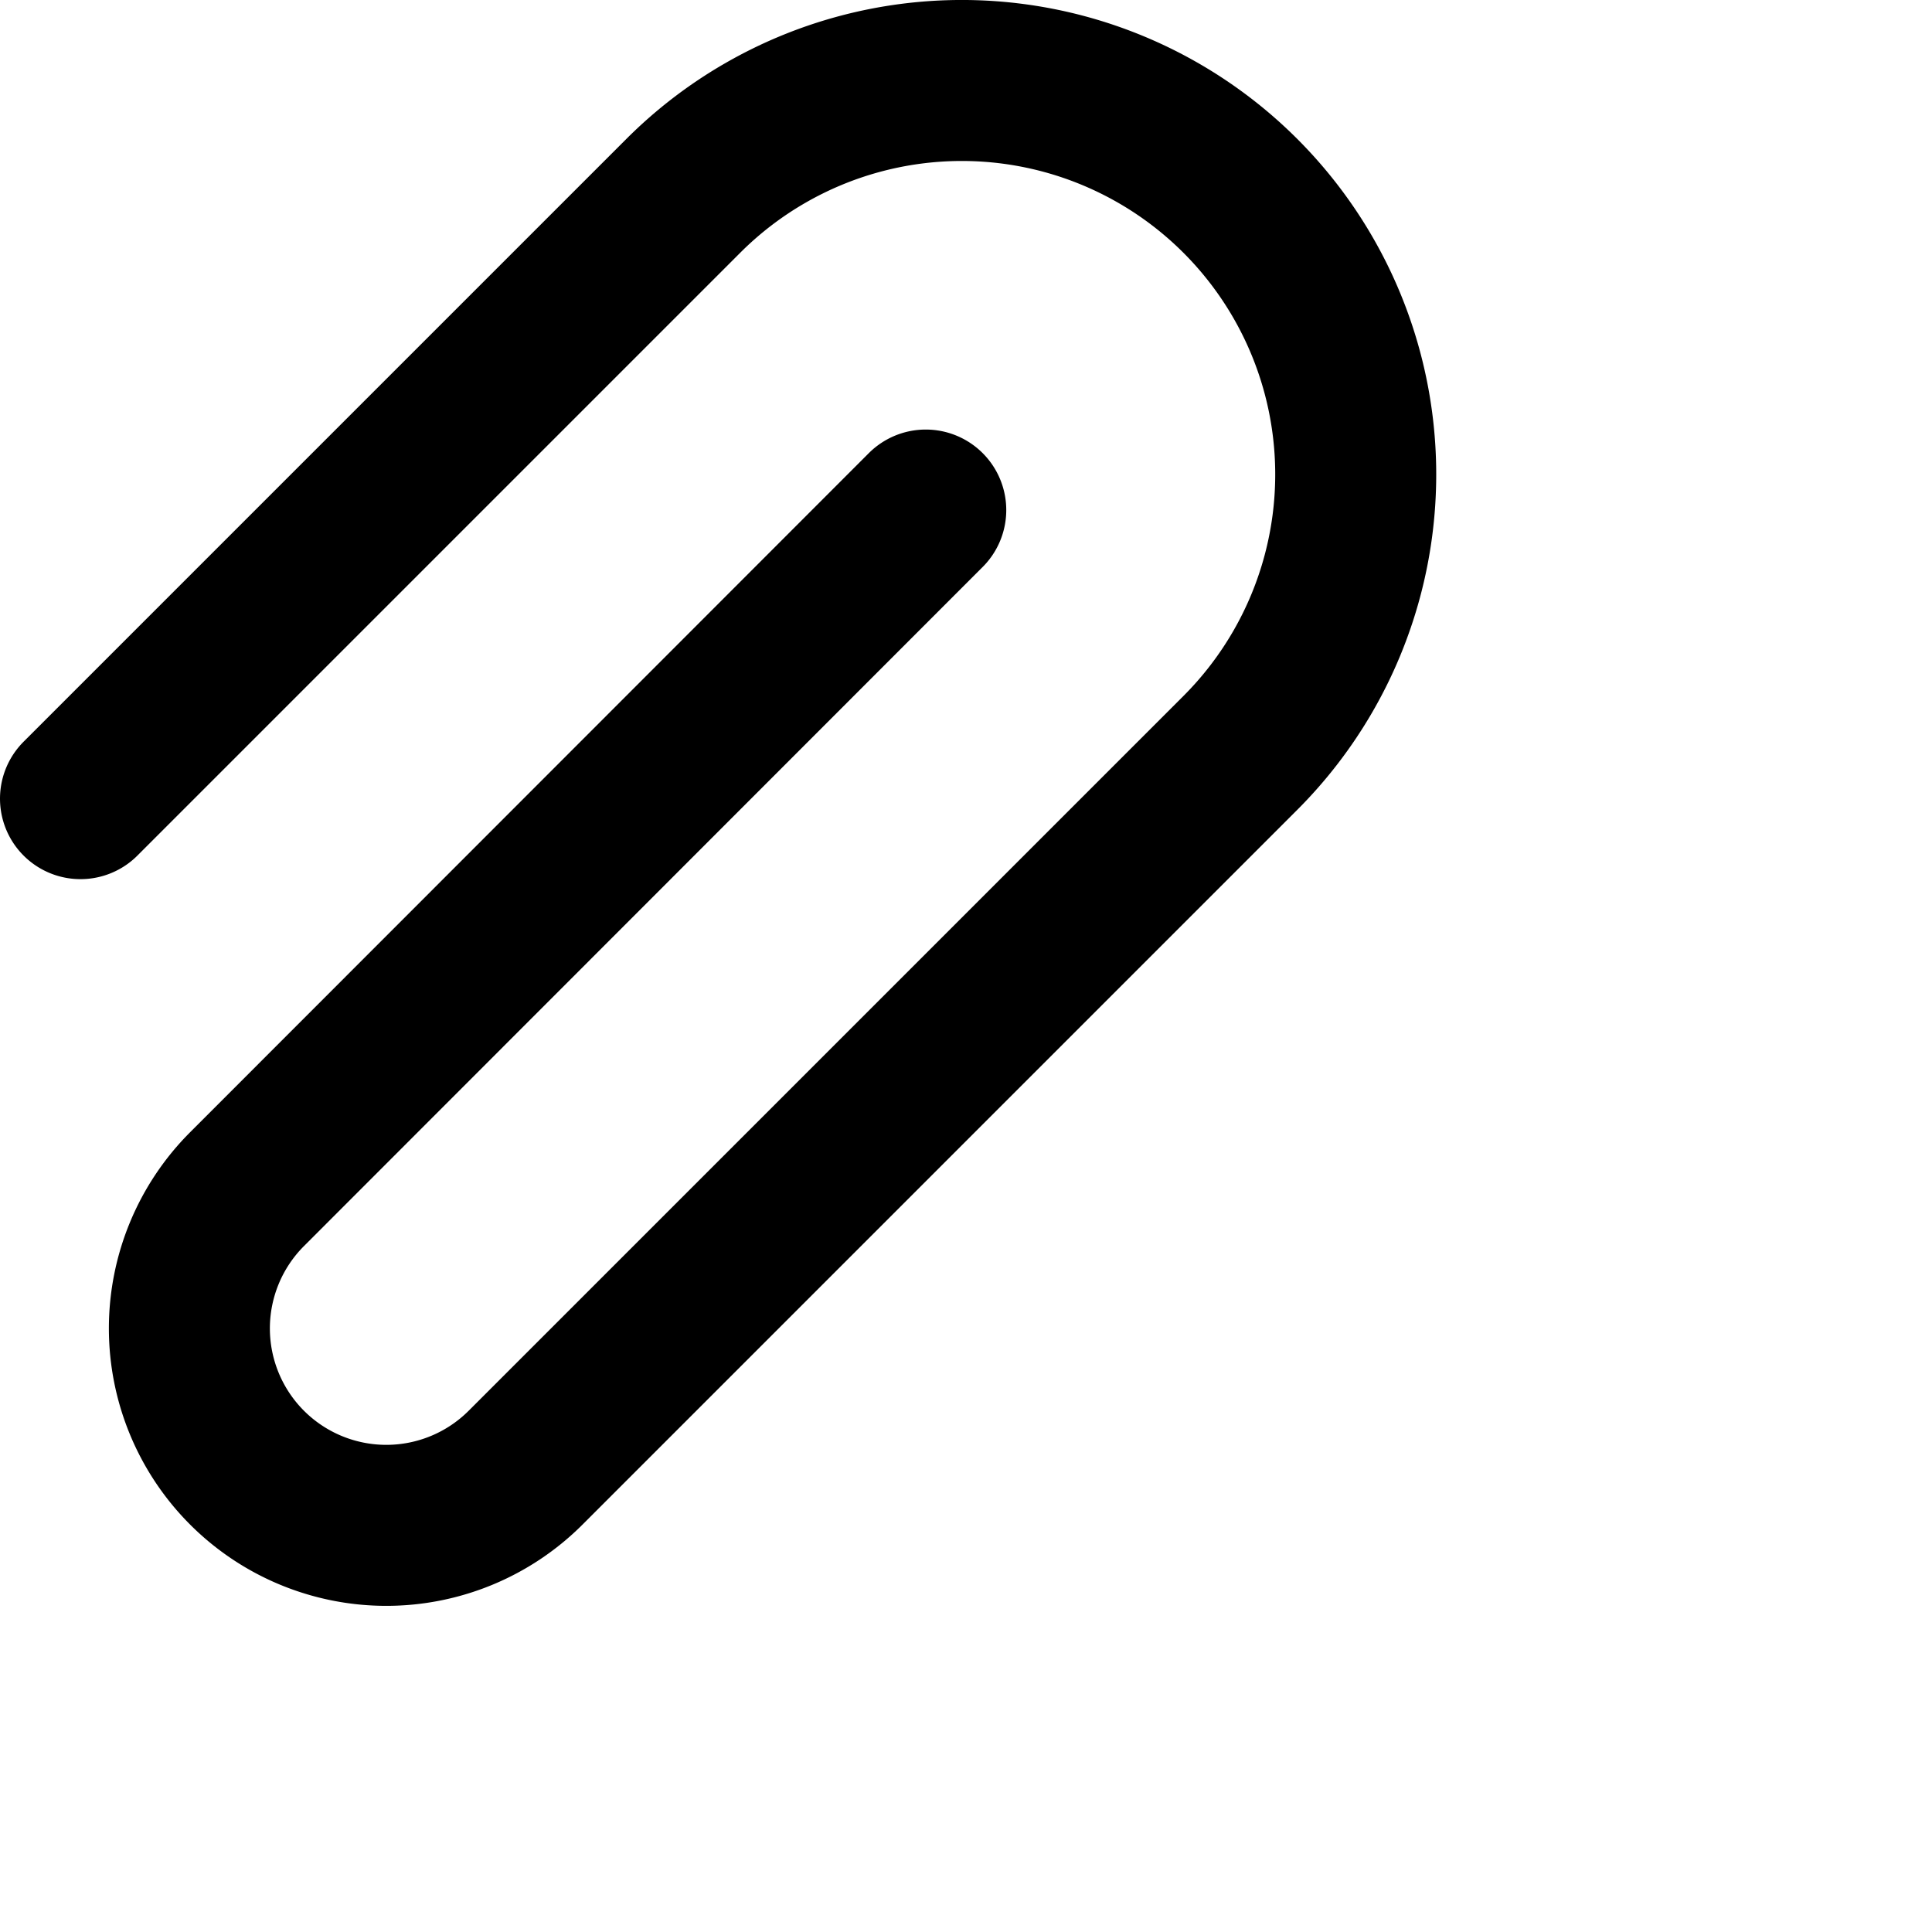 <svg xmlns="http://www.w3.org/2000/svg" viewBox="0 0 24 24" width="24" height="24" stroke="currentColor">
  <path d="M1,9.921,8.488,2.433a4.893,4.893,0,0,1,6.92,0h0a4.893,4.893,0,0,1,0,6.92L6.529,18.232a2.447,2.447,0,0,1-3.46,0h0a2.447,2.447,0,0,1,0-3.46L11.5,6.336" fill="none" stroke-linecap="round" stroke-linejoin="round" stroke-width="2"/>
</svg>
